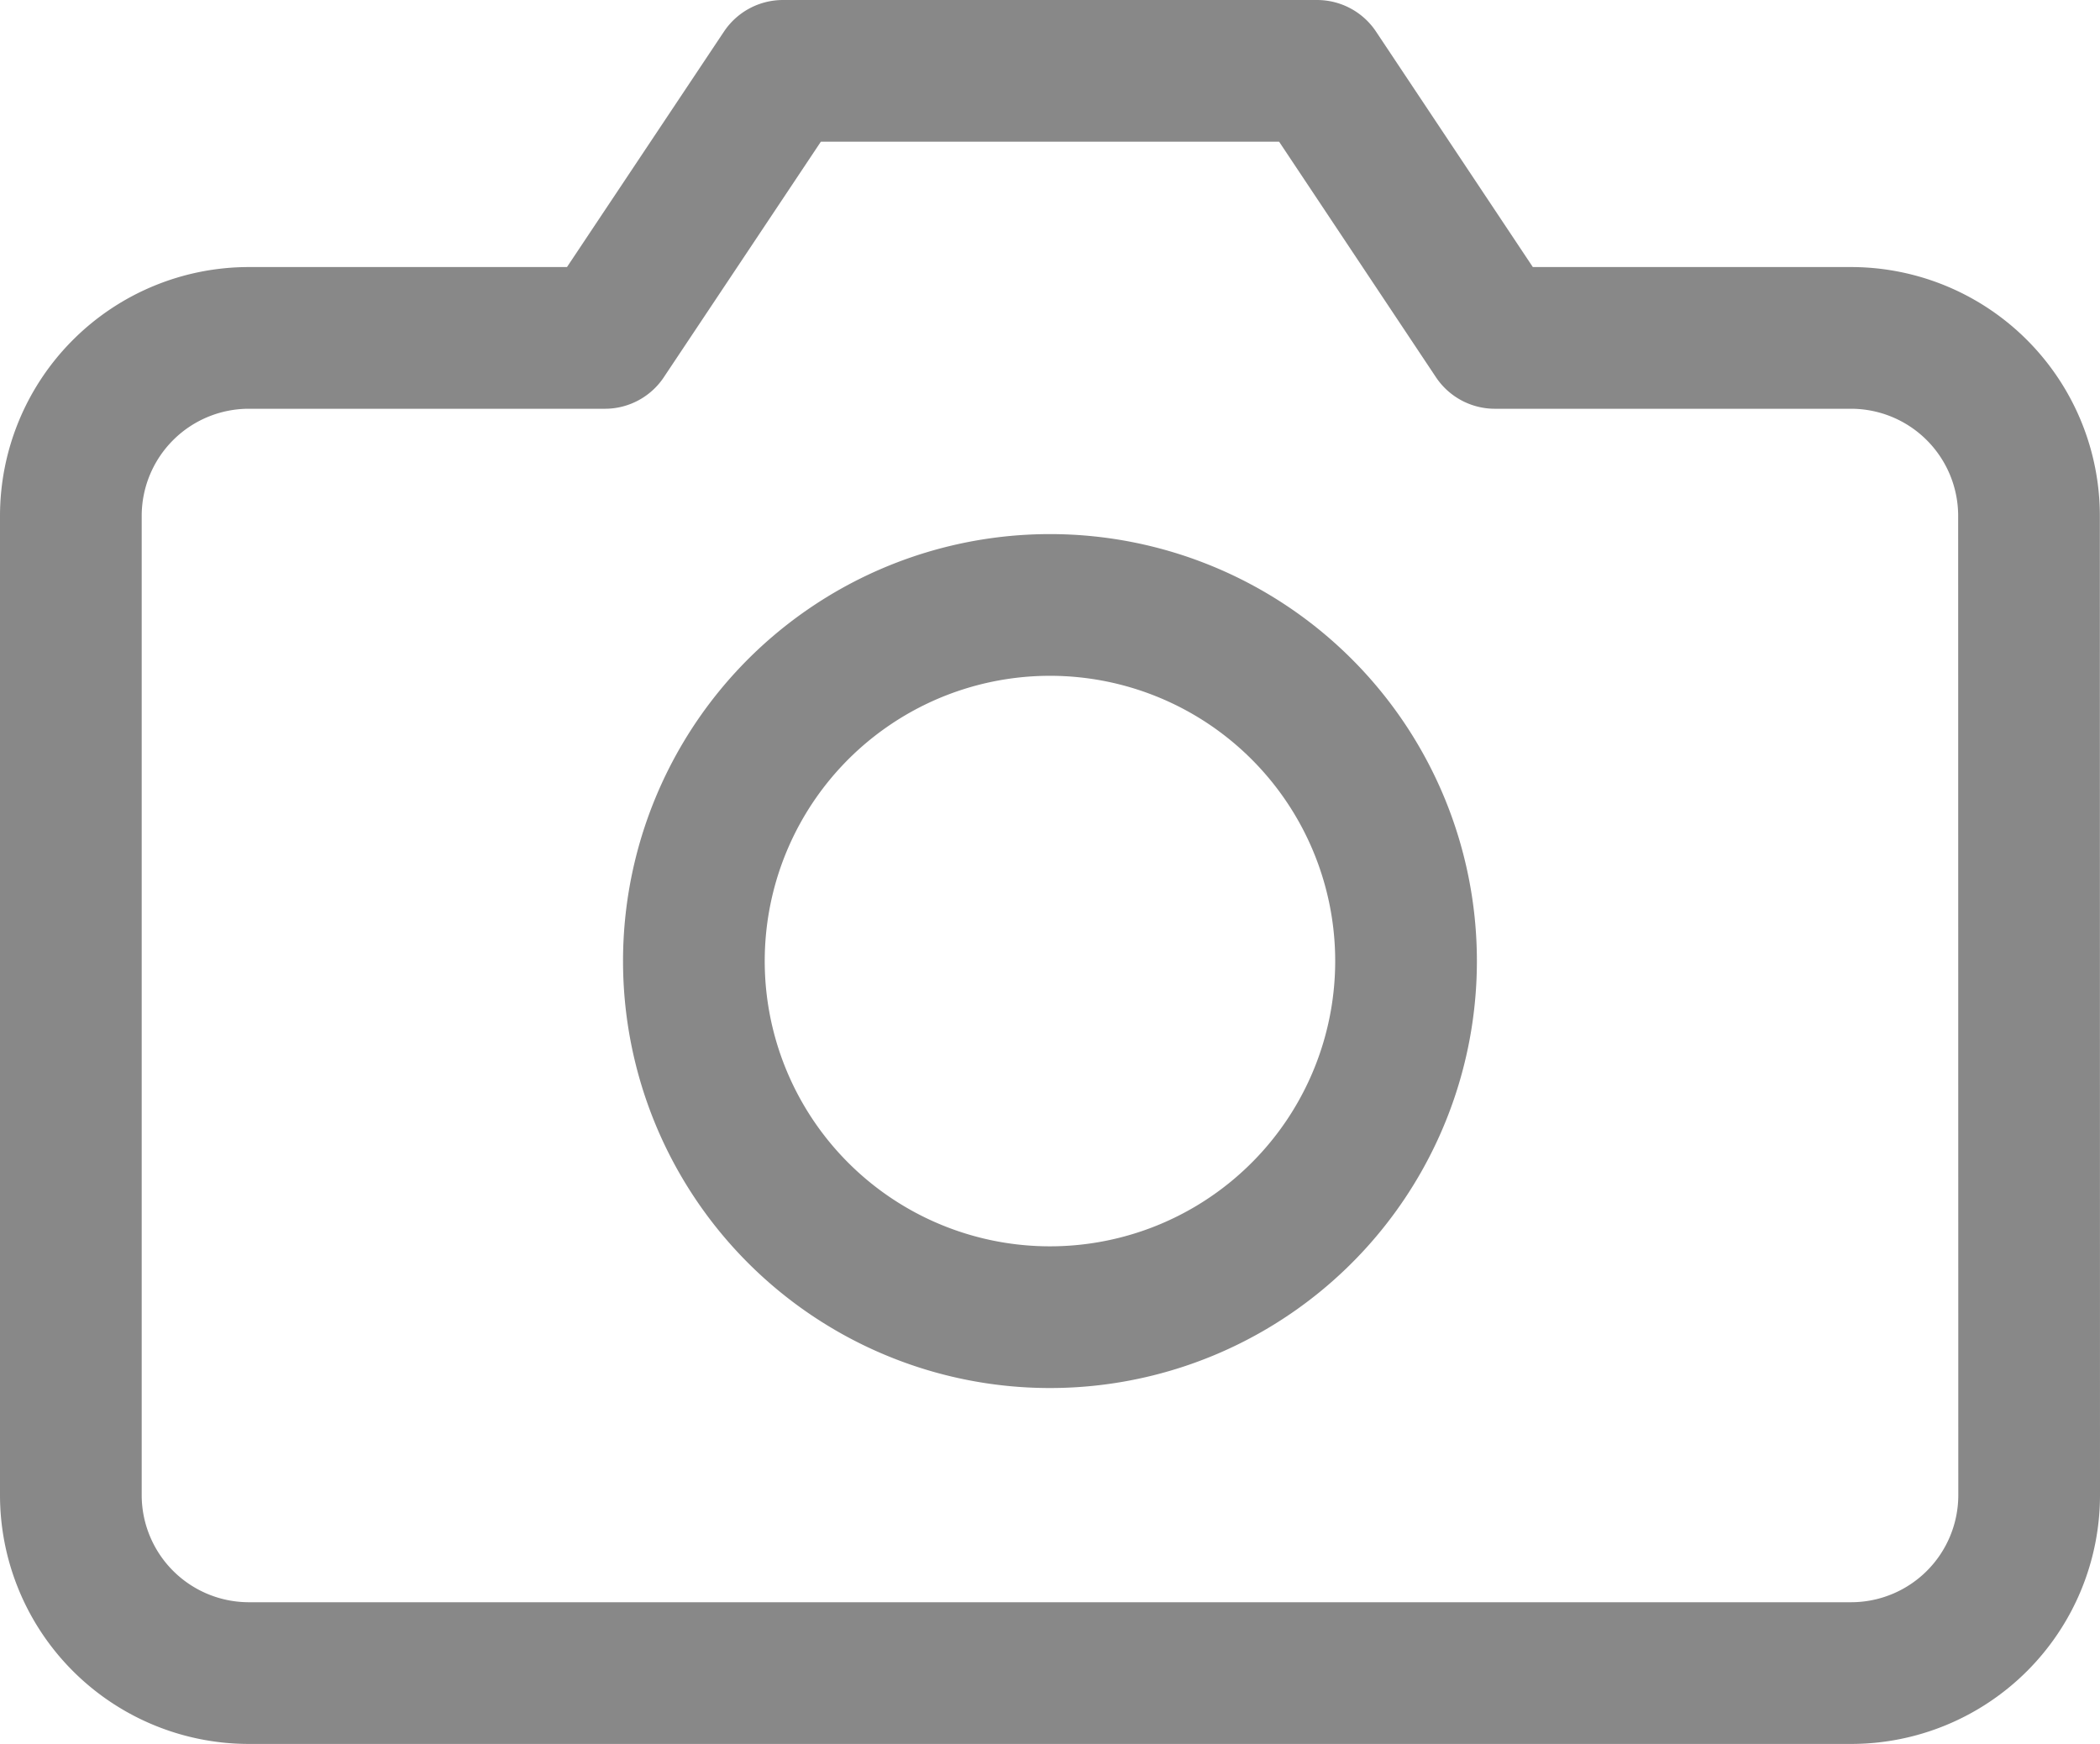 <svg xmlns="http://www.w3.org/2000/svg" width="29.641" height="24.615" viewBox="0 0 29.641 24.615">
  <g id="camera" transform="translate(-0.5 -3.5)">
    <path id="Path_4108" data-name="Path 4108" d="M29.141,24.6a2.513,2.513,0,0,1-2.513,2.513H4.013A2.513,2.513,0,0,1,1.5,24.6V10.782A2.513,2.513,0,0,1,4.013,8.269H9.038L11.551,4.5H19.09L21.6,8.269h5.026a2.513,2.513,0,0,1,2.513,2.513Z" fill="none" stroke="#888" stroke-linecap="round" stroke-linejoin="round" stroke-width="2"/>
    <path id="Path_4109" data-name="Path 4109" d="M22.051,18.526A5.026,5.026,0,1,1,17.026,13.5,5.026,5.026,0,0,1,22.051,18.526Z" transform="translate(-1.705 -1.462)" fill="none" stroke="#888" stroke-linecap="round" stroke-linejoin="round" stroke-width="2"/>
  </g>
</svg>
